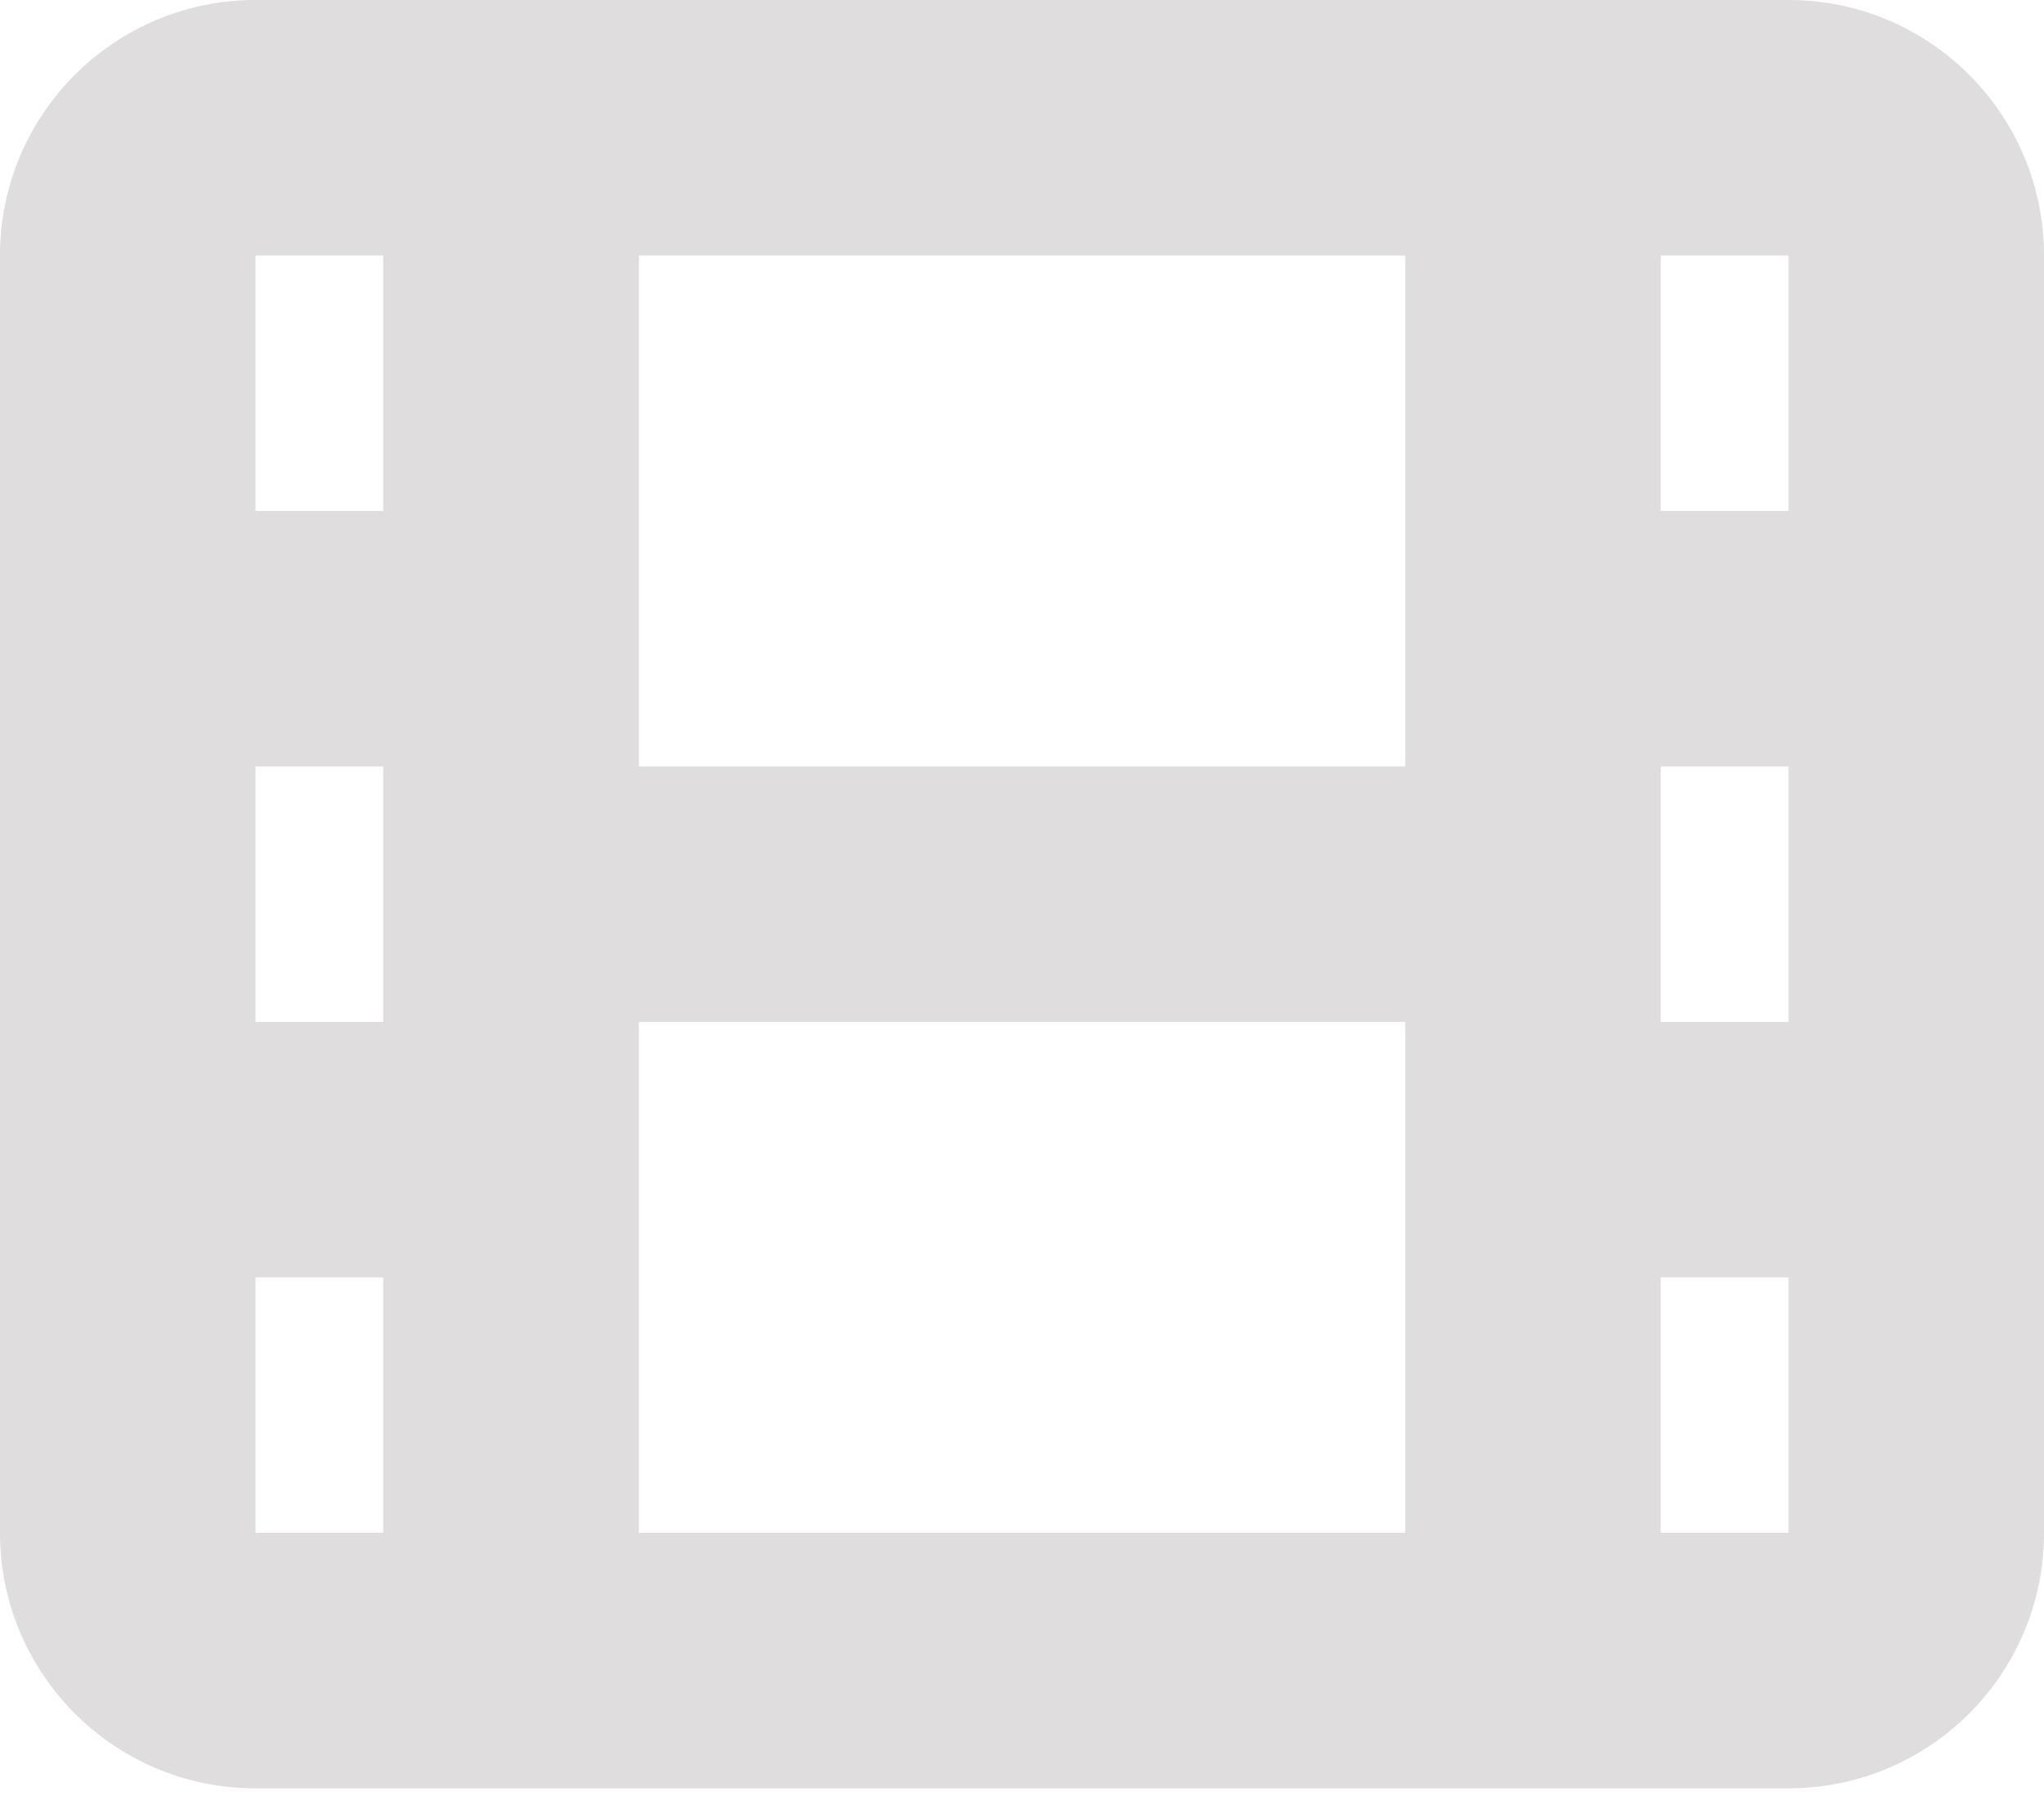 				<svg width="70" height="62" viewBox="0 0 70 62" fill="none" xmlns="http://www.w3.org/2000/svg">
					<path fill-rule="evenodd" clip-rule="evenodd"
						d="M8.75 0C3.918 0 0 3.917 0 8.75V52.5C0 57.333 3.918 61.25 8.75 61.25H61.25C66.082 61.25 70 57.333 70 52.5V8.75C70 3.917 66.082 0 61.25 0H8.75ZM21.875 8.75H48.125V26.25H21.875V8.75ZM56.875 43.75V52.5H61.25V43.75H56.875ZM48.125 35H21.875V52.5H48.125V35ZM56.875 35H61.25V26.25H56.875V35ZM61.25 17.5V8.75H56.875V17.5H61.25ZM13.125 8.75V17.5H8.75V8.75H13.125ZM13.125 26.25H8.75V35H13.125V26.25ZM8.75 43.75H13.125V52.5H8.75V43.75Z"
						fill="#DFDDDD" />
				</svg>
